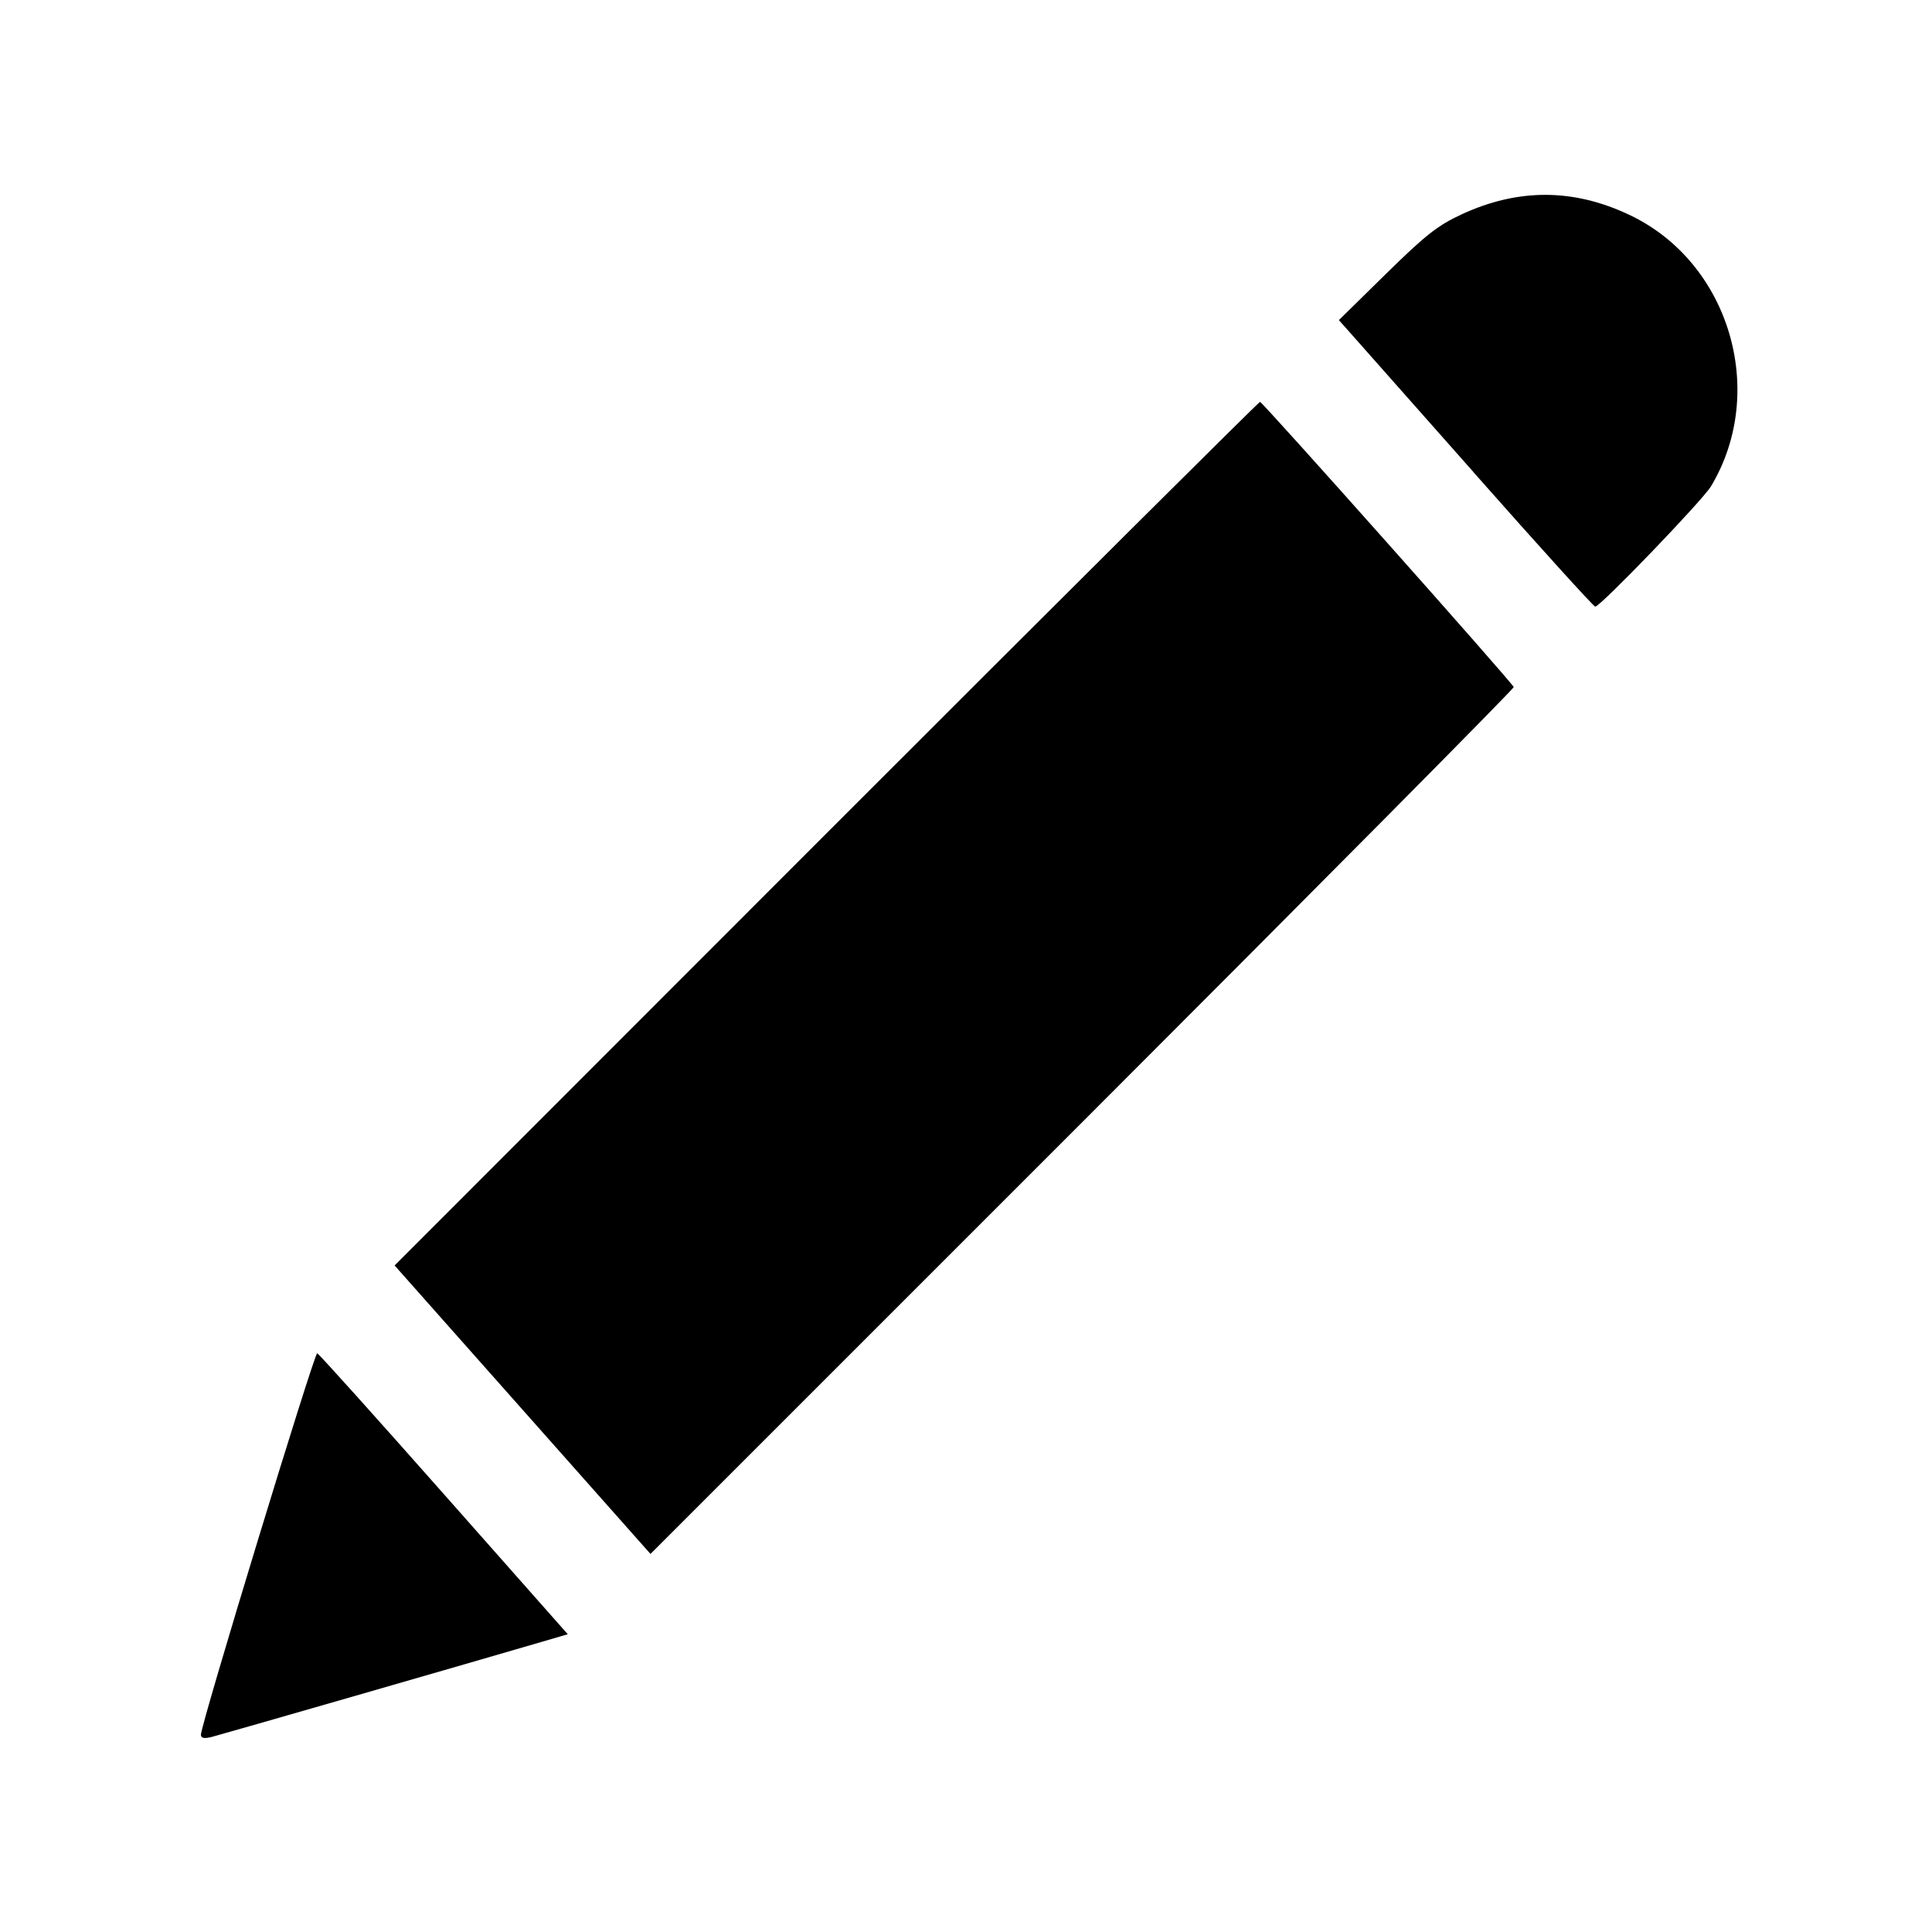 <svg xmlns="http://www.w3.org/2000/svg" version="1.1" id="SVGRoot" viewBox="0 0 16 16">
  <g id="layer1">
    <path d="M1.664 14.366c0-.086.94-3.168.963-3.159.014.005.486.53 1.05 1.168l1.025 1.159-.215.063c-.532.156-2.656.768-2.735.788-.061.015-.088.01-.088-.019zm2.663-2.692L3.268 10.48 6.842 6.904c1.966-1.967 3.583-3.576 3.593-3.576.02 0 2.087 2.323 2.101 2.362.004.012-1.602 1.632-3.571 3.601L5.387 12.869zm7.877-7.763c-.541-.612-1.013-1.145-1.05-1.186l-.066-.074.39-.383c.327-.321.428-.401.627-.493.469-.217.928-.215 1.392.006.824.391 1.144 1.46.673 2.246-.071.118-.917.997-.959.997-.013 0-.466-.5-1.007-1.112z" id="path3443" fill="#000" stroke-width=".032"/>
  </g>
</svg>
